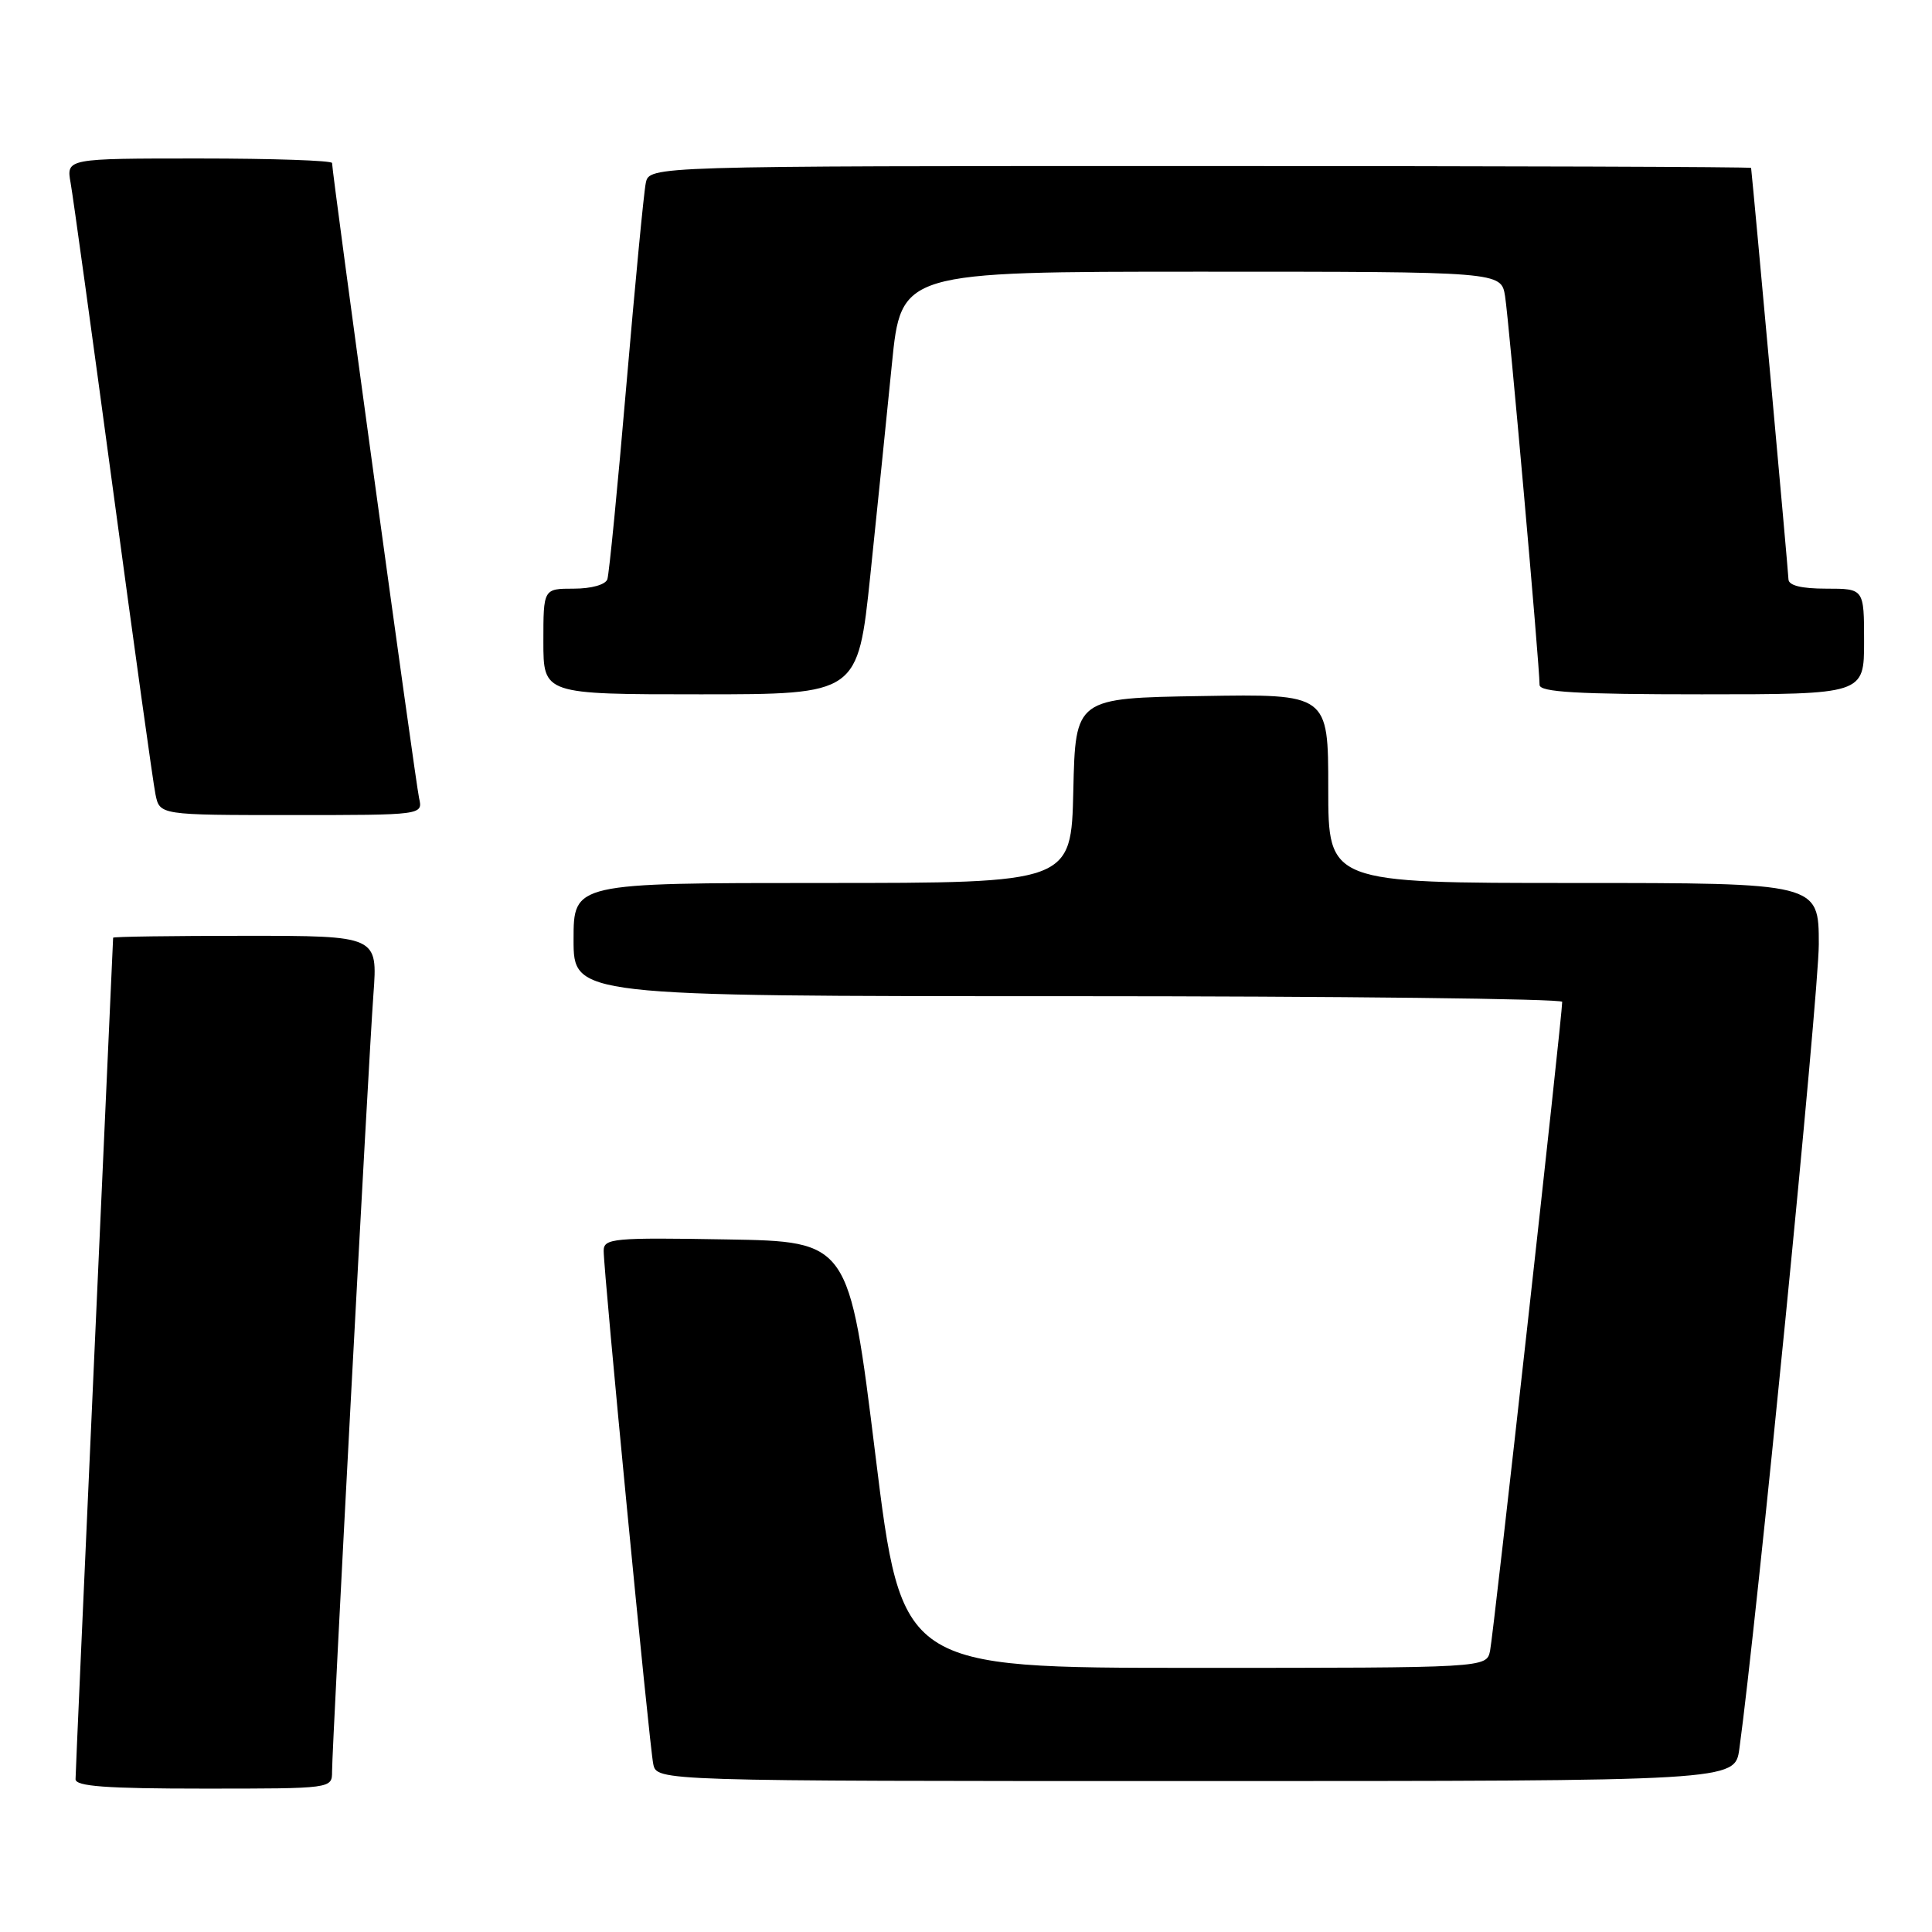 <?xml version="1.0" encoding="UTF-8" standalone="no"?>
<!DOCTYPE svg PUBLIC "-//W3C//DTD SVG 1.1//EN" "http://www.w3.org/Graphics/SVG/1.1/DTD/svg11.dtd" >
<svg xmlns="http://www.w3.org/2000/svg" xmlns:xlink="http://www.w3.org/1999/xlink" version="1.1" viewBox="0 0 256 256">
 <g >
 <path fill="currentColor"
d=" M 44.00 234.73 C 44.00 231.35 48.82 140.71 49.48 131.75 C 50.05 124.00 50.05 124.00 32.52 124.00 C 22.89 124.00 15.00 124.11 14.99 124.25 C 14.99 124.39 13.87 149.25 12.50 179.50 C 11.14 209.75 10.01 235.06 10.01 235.75 C 10.00 236.70 14.06 237.00 27.00 237.00 C 44.00 237.00 44.00 237.00 44.00 234.73 Z  M 230.47 231.75 C 232.72 215.49 241.00 131.70 241.00 125.13 C 241.00 117.00 241.00 117.00 208.50 117.00 C 176.00 117.00 176.00 117.00 176.00 104.48 C 176.00 91.95 176.00 91.95 159.25 92.23 C 142.50 92.50 142.50 92.50 142.22 104.75 C 141.94 117.00 141.94 117.00 108.97 117.00 C 76.00 117.00 76.00 117.00 76.00 124.50 C 76.00 132.00 76.00 132.00 141.50 132.00 C 177.53 132.00 207.00 132.34 207.00 132.75 C 207.01 134.54 197.88 216.72 197.44 218.75 C 196.96 221.00 196.96 221.00 158.22 221.00 C 119.48 221.00 119.48 221.00 115.99 192.75 C 112.50 164.50 112.50 164.50 96.25 164.23 C 81.25 163.97 80.00 164.09 79.99 165.73 C 79.98 168.54 86.04 231.25 86.56 233.75 C 87.04 236.00 87.04 236.00 158.46 236.00 C 229.88 236.00 229.88 236.00 230.47 231.75 Z  M 55.53 105.75 C 55.06 103.68 44.00 22.94 44.00 21.60 C 44.00 21.27 36.07 21.00 26.39 21.00 C 8.78 21.00 8.78 21.00 9.36 24.25 C 9.68 26.04 12.21 44.38 14.99 65.00 C 17.77 85.62 20.29 103.74 20.60 105.25 C 21.16 108.00 21.16 108.00 38.60 108.00 C 56.04 108.00 56.04 108.00 55.53 105.75 Z  M 115.32 76.25 C 116.22 67.59 117.51 54.99 118.18 48.25 C 119.40 36.00 119.40 36.00 159.16 36.00 C 198.91 36.00 198.91 36.00 199.43 39.25 C 199.94 42.42 204.01 88.27 204.00 90.75 C 204.00 91.71 208.97 92.00 225.50 92.00 C 247.00 92.00 247.00 92.00 247.00 85.00 C 247.00 78.00 247.00 78.00 242.00 78.00 C 238.68 78.00 236.99 77.58 236.98 76.75 C 236.97 75.87 232.38 25.38 232.03 22.25 C 232.01 22.11 199.16 22.00 159.02 22.00 C 86.04 22.00 86.04 22.00 85.57 24.25 C 85.31 25.49 84.16 37.52 83.00 51.00 C 81.85 64.47 80.71 76.06 80.48 76.75 C 80.24 77.47 78.37 78.00 76.03 78.00 C 72.00 78.00 72.00 78.00 72.00 85.00 C 72.00 92.00 72.00 92.00 92.83 92.00 C 113.67 92.00 113.67 92.00 115.32 76.25 Z "/>
</g>
</svg>